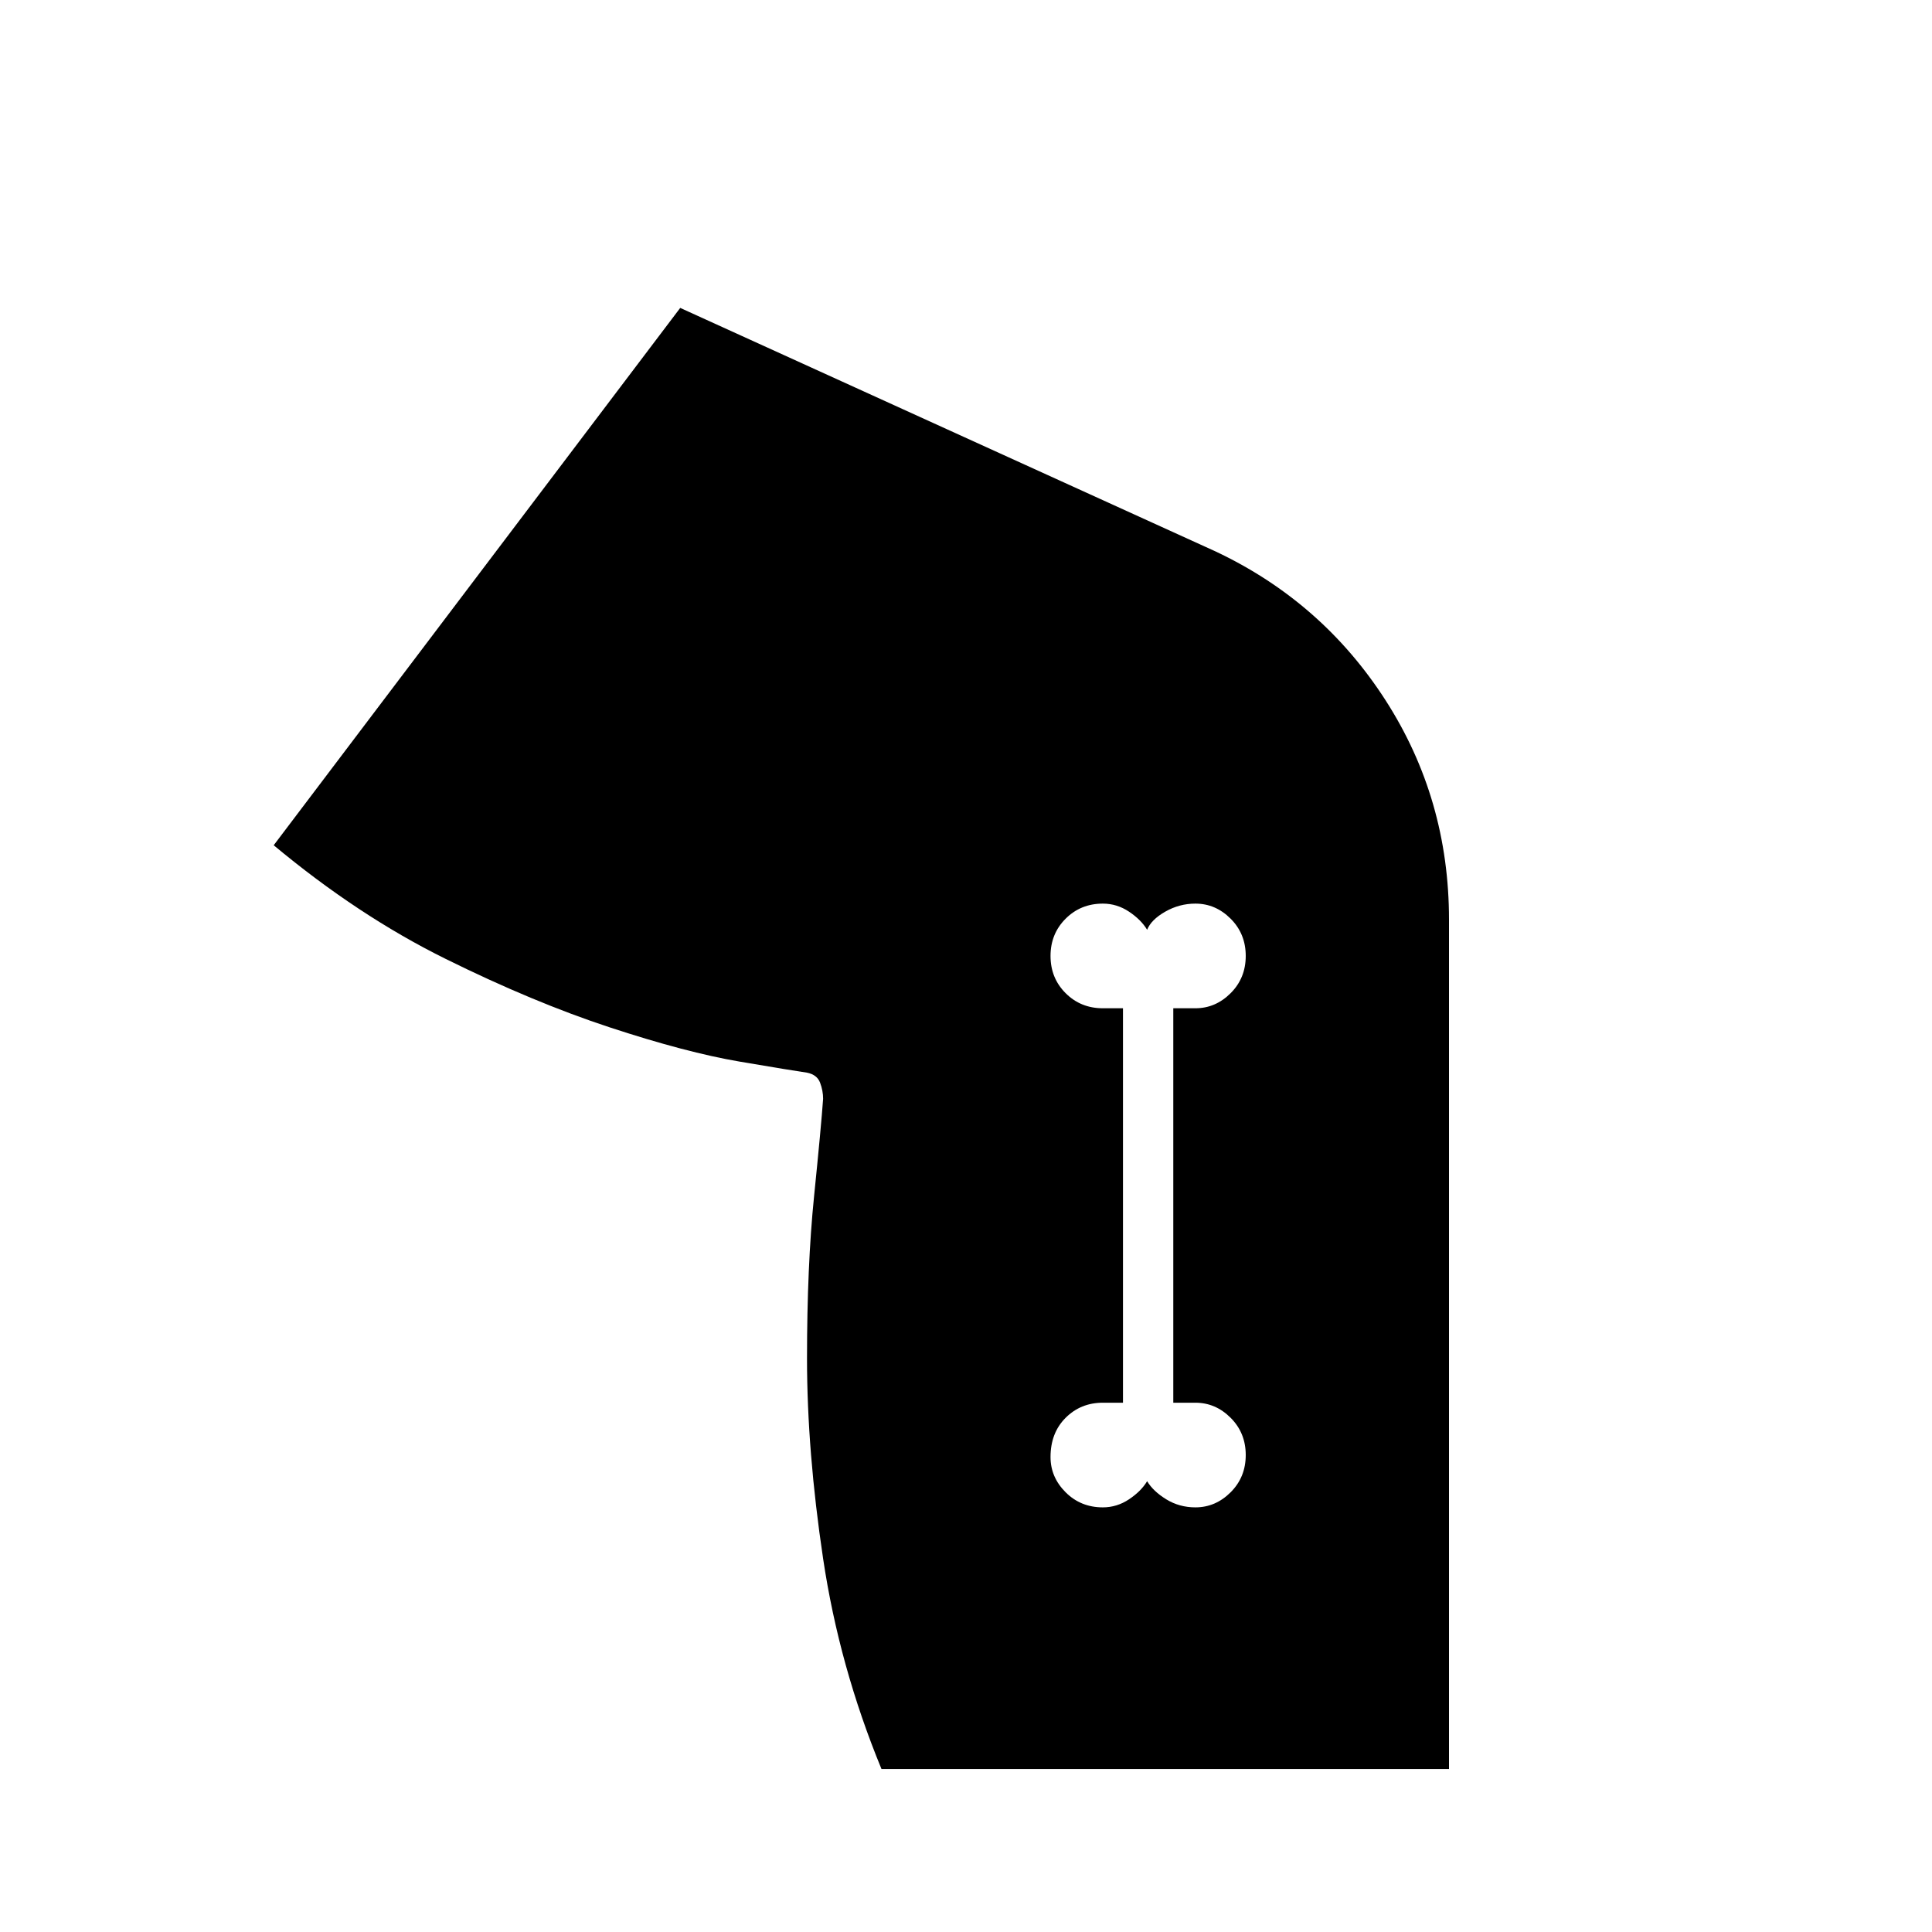 <svg xmlns="http://www.w3.org/2000/svg" height="48" width="48"><path d="M21.9 43.95q-1.05-2.55-1.45-5.225-.4-2.675-.4-4.975t.175-4.025Q20.4 28 20.45 27.3q0-.2-.075-.4t-.325-.25q-.35-.05-1.675-.275-1.325-.225-3.225-.85-1.9-.625-4.075-1.7Q8.9 22.75 6.8 21L16.9 7.65l13.3 6.05q2.65 1.25 4.225 3.7Q36 19.85 36 22.85v21.1Zm5.5-6.5q.35 0 .65-.2.3-.2.45-.45.15.25.475.45.325.2.725.2.5 0 .875-.375t.375-.925q0-.55-.375-.925t-.875-.375h-.55v-9.8h.55q.5 0 .875-.375t.375-.925q0-.55-.375-.925t-.875-.375q-.4 0-.75.2t-.45.45q-.15-.25-.45-.45-.3-.2-.65-.2-.55 0-.925.375t-.375.925q0 .55.375.925t.925.375h.5v9.8h-.5q-.55 0-.925.375t-.375.975q0 .5.375.875t.925.375Z"/></svg>